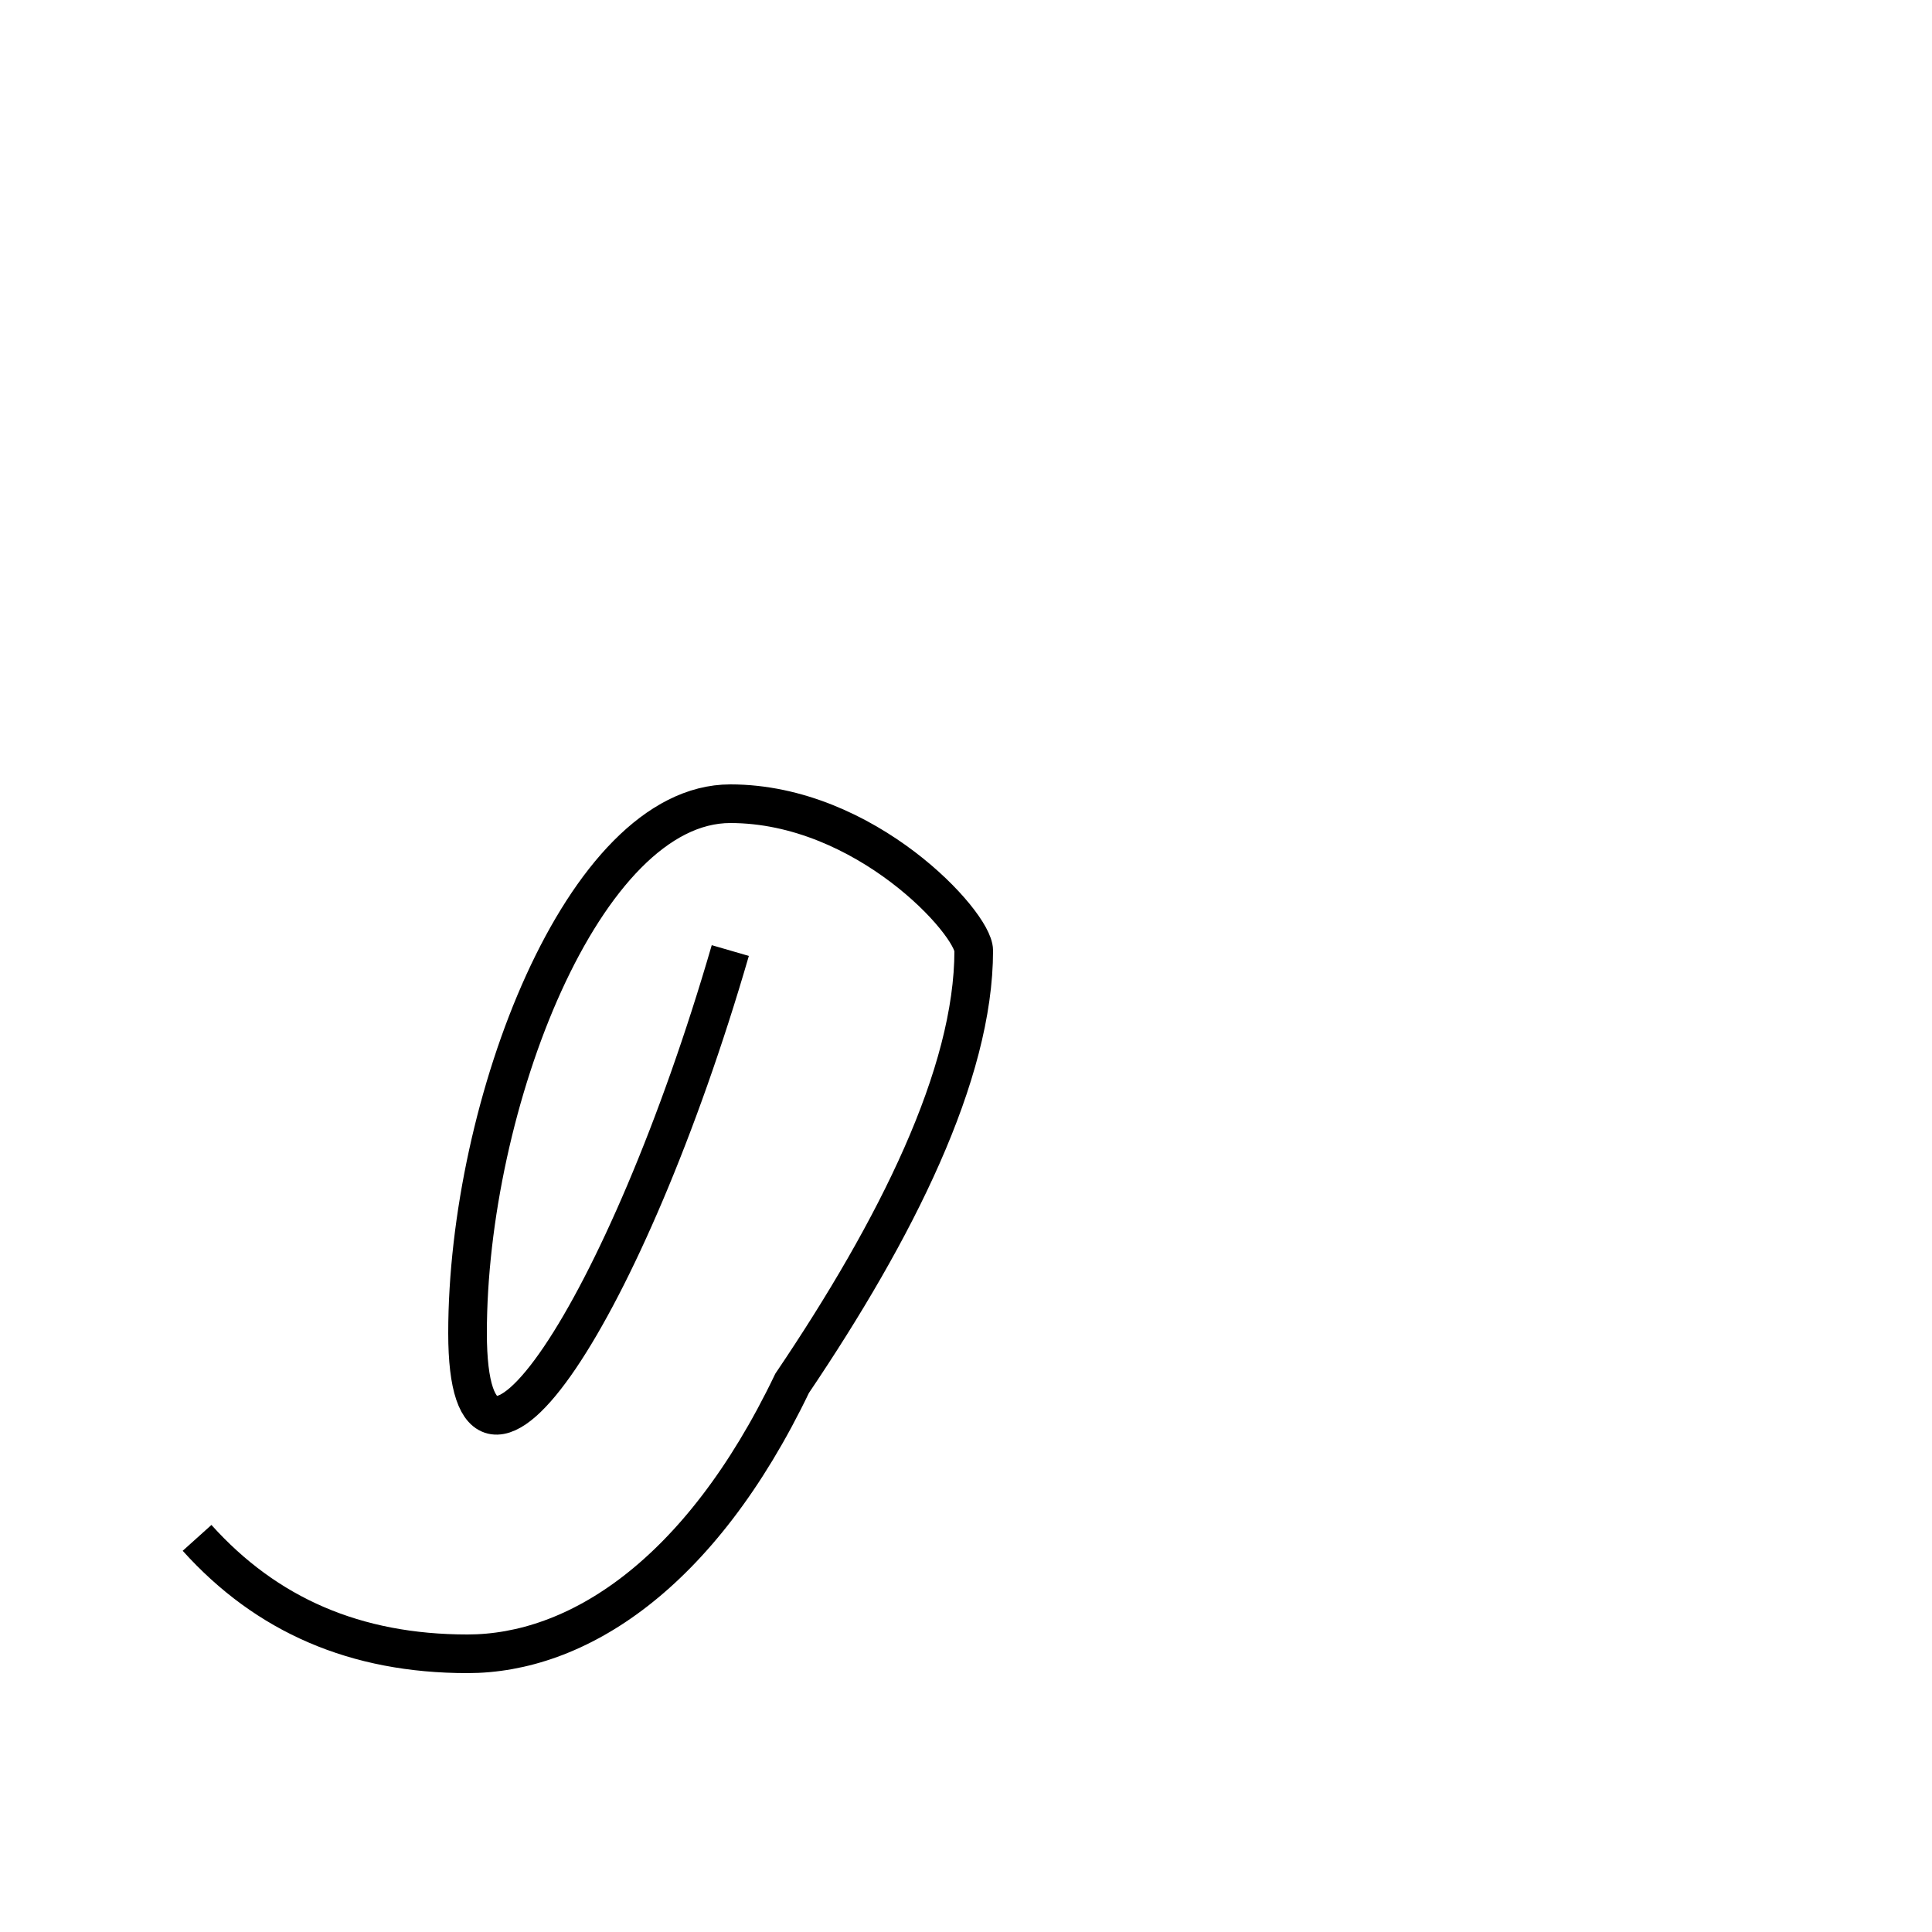 <?xml version='1.0' encoding='utf8'?>
<svg viewBox="0.0 -44.0 50.0 50.0" version="1.1" xmlns="http://www.w3.org/2000/svg">
<rect x="0.0" y="-44.0" width="50.0" height="50.0" fill="#808080" stroke="none"/>
<rect x="-1000" y="-1000" width="2000" height="2000" stroke="white" fill="white"/>
<g style="fill:none; stroke:#000000;  stroke-width:1">
<path d="M 18.9 19.4 C 16.2 10.1 12.1 3.9 12.1 9.5 C 12.1 15.4 15.1 23.2 18.9 23.2 C 22.4 23.2 25.2 20.1 25.2 19.4 C 25.2 16.2 23.2 12.2 20.5 8.2 C 18.1 3.2 14.9 1.2 12.1 1.2 C 9.2 1.2 6.9 2.2 5.1 4.2 " transform="scale(1, -1)" />
</g>
</svg>